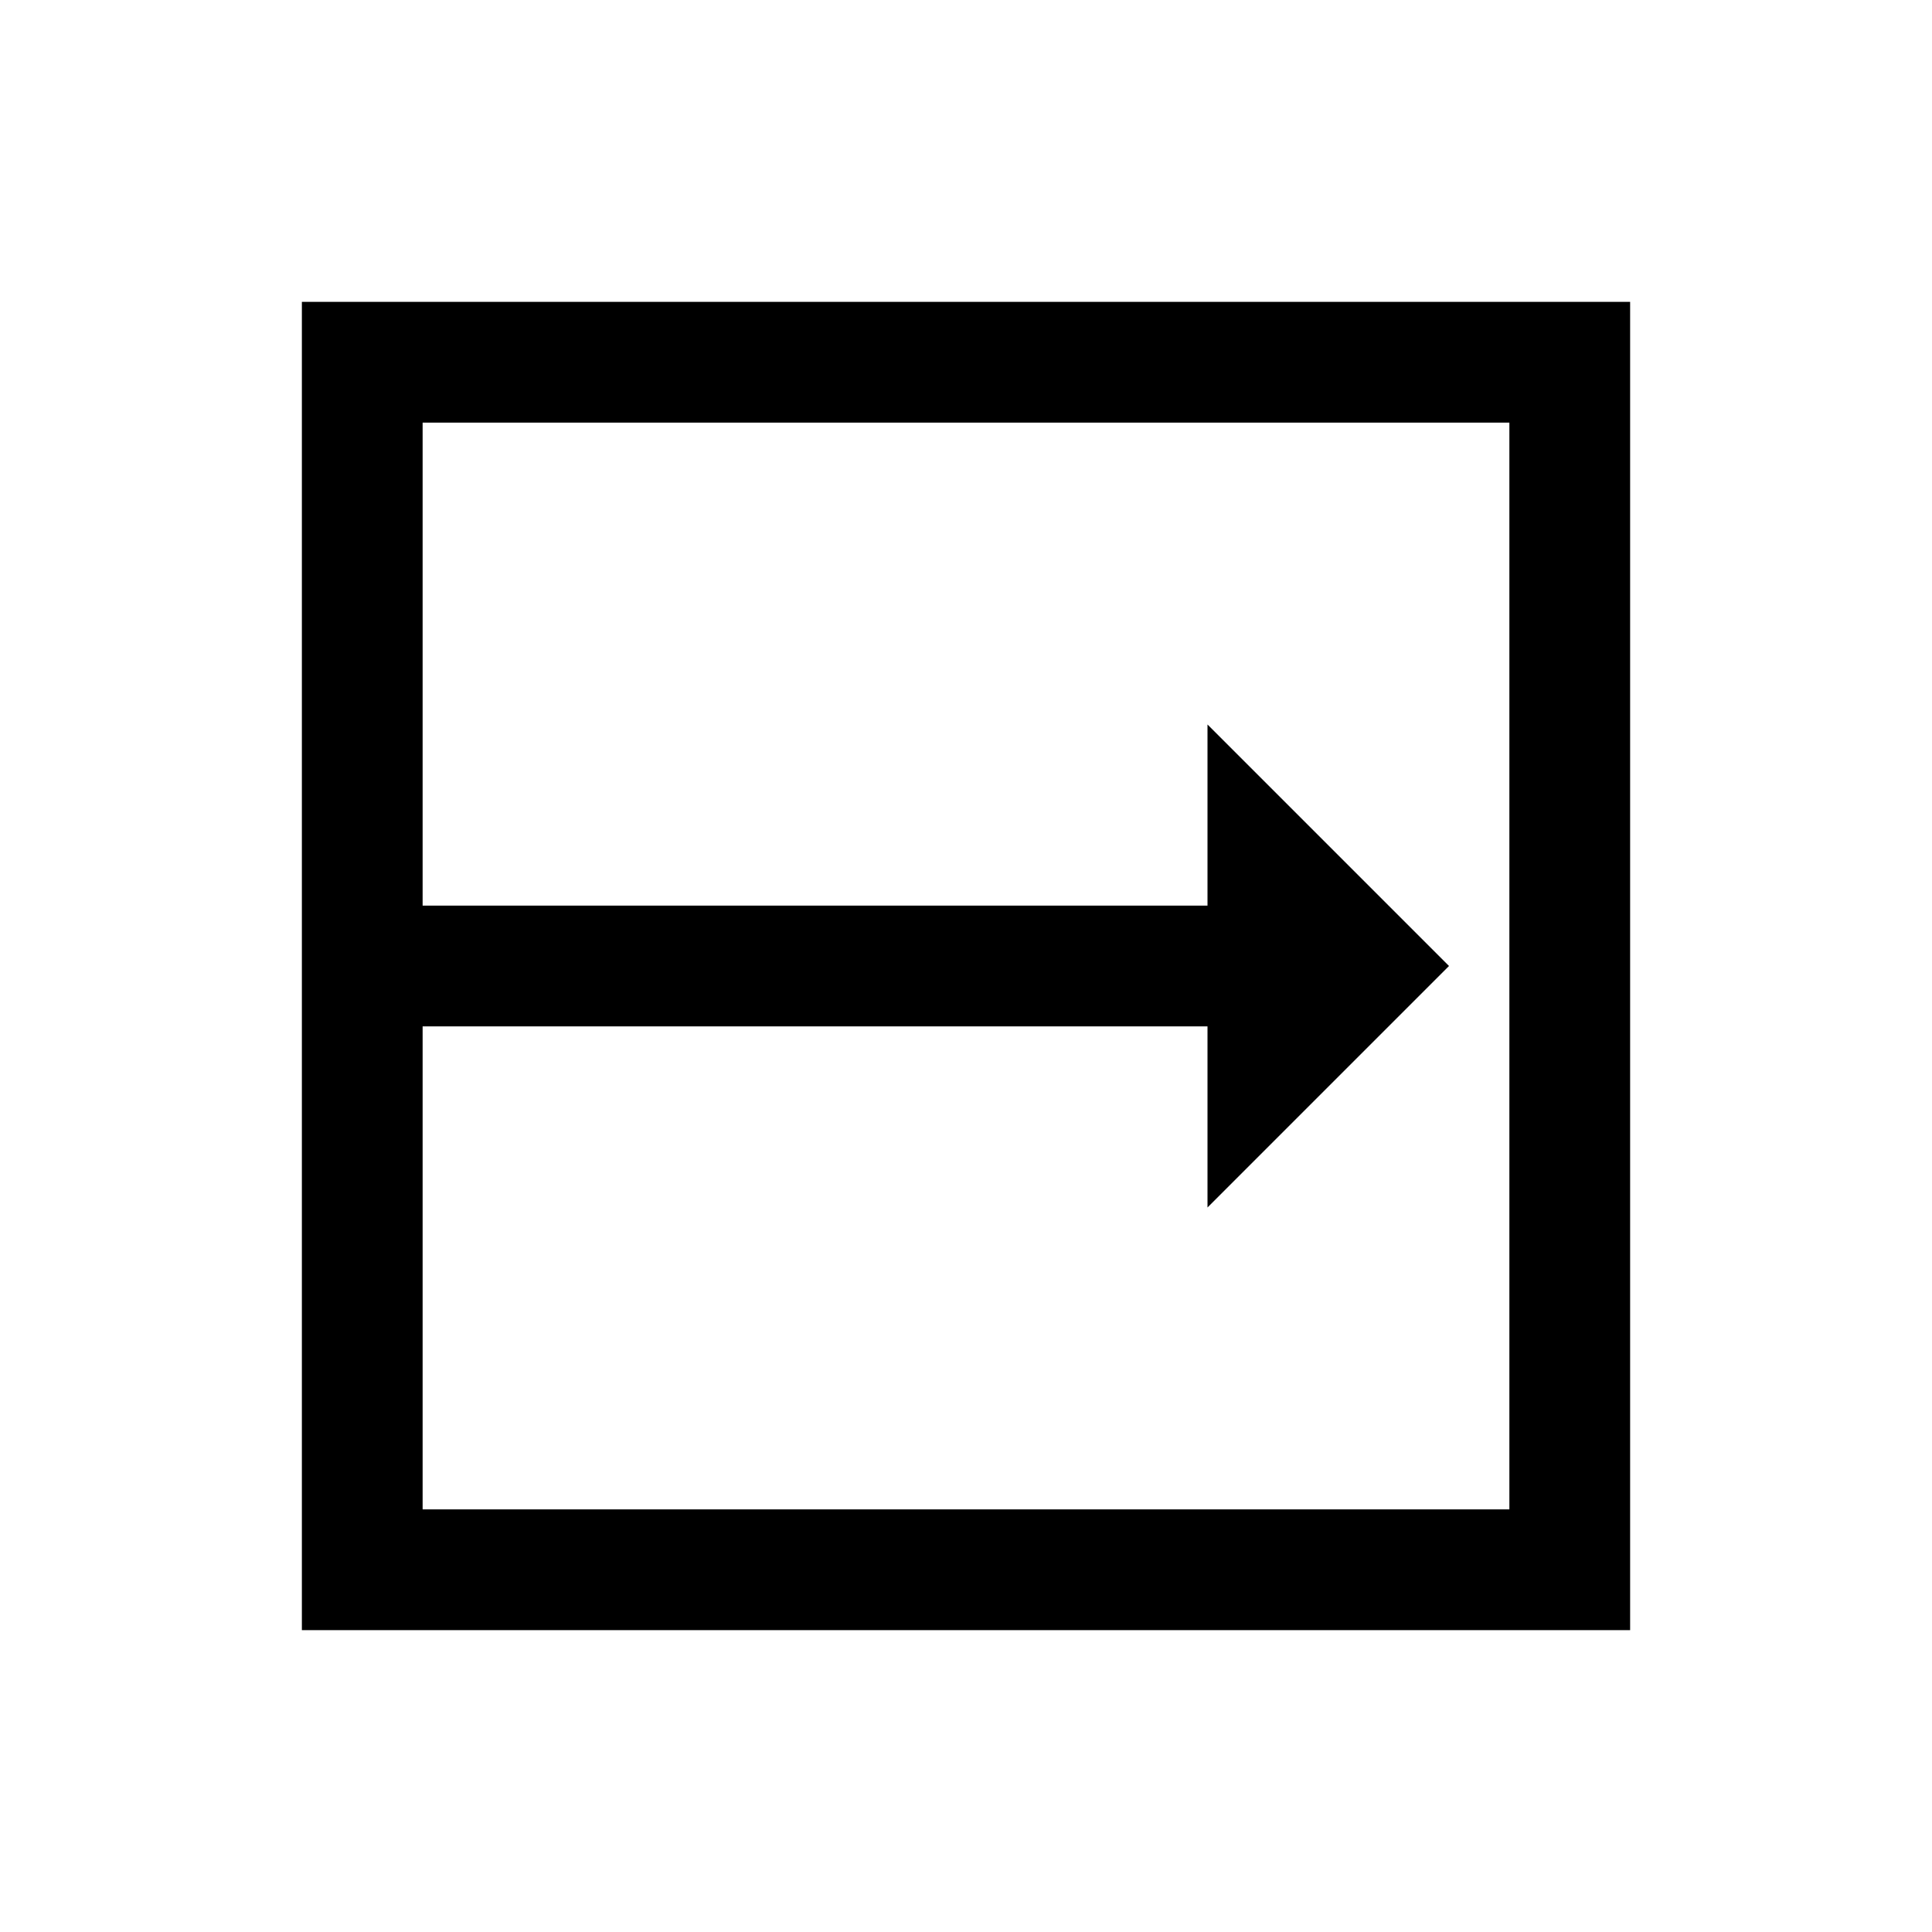 <?xml version="1.0" encoding="UTF-8"?>
<svg xmlns="http://www.w3.org/2000/svg" xmlns:xlink="http://www.w3.org/1999/xlink" viewBox="0 0 32 32" version="1.1">
<g>
<path d="M 5 5 L 5 27 L 27 27 L 27 5 Z M 7 7 L 25 7 L 25 25 L 7 25 L 7 17 L 20 17 L 20 20 L 24 16 L 20 12 L 20 15 L 7 15 Z "></path>
</g>
</svg>
